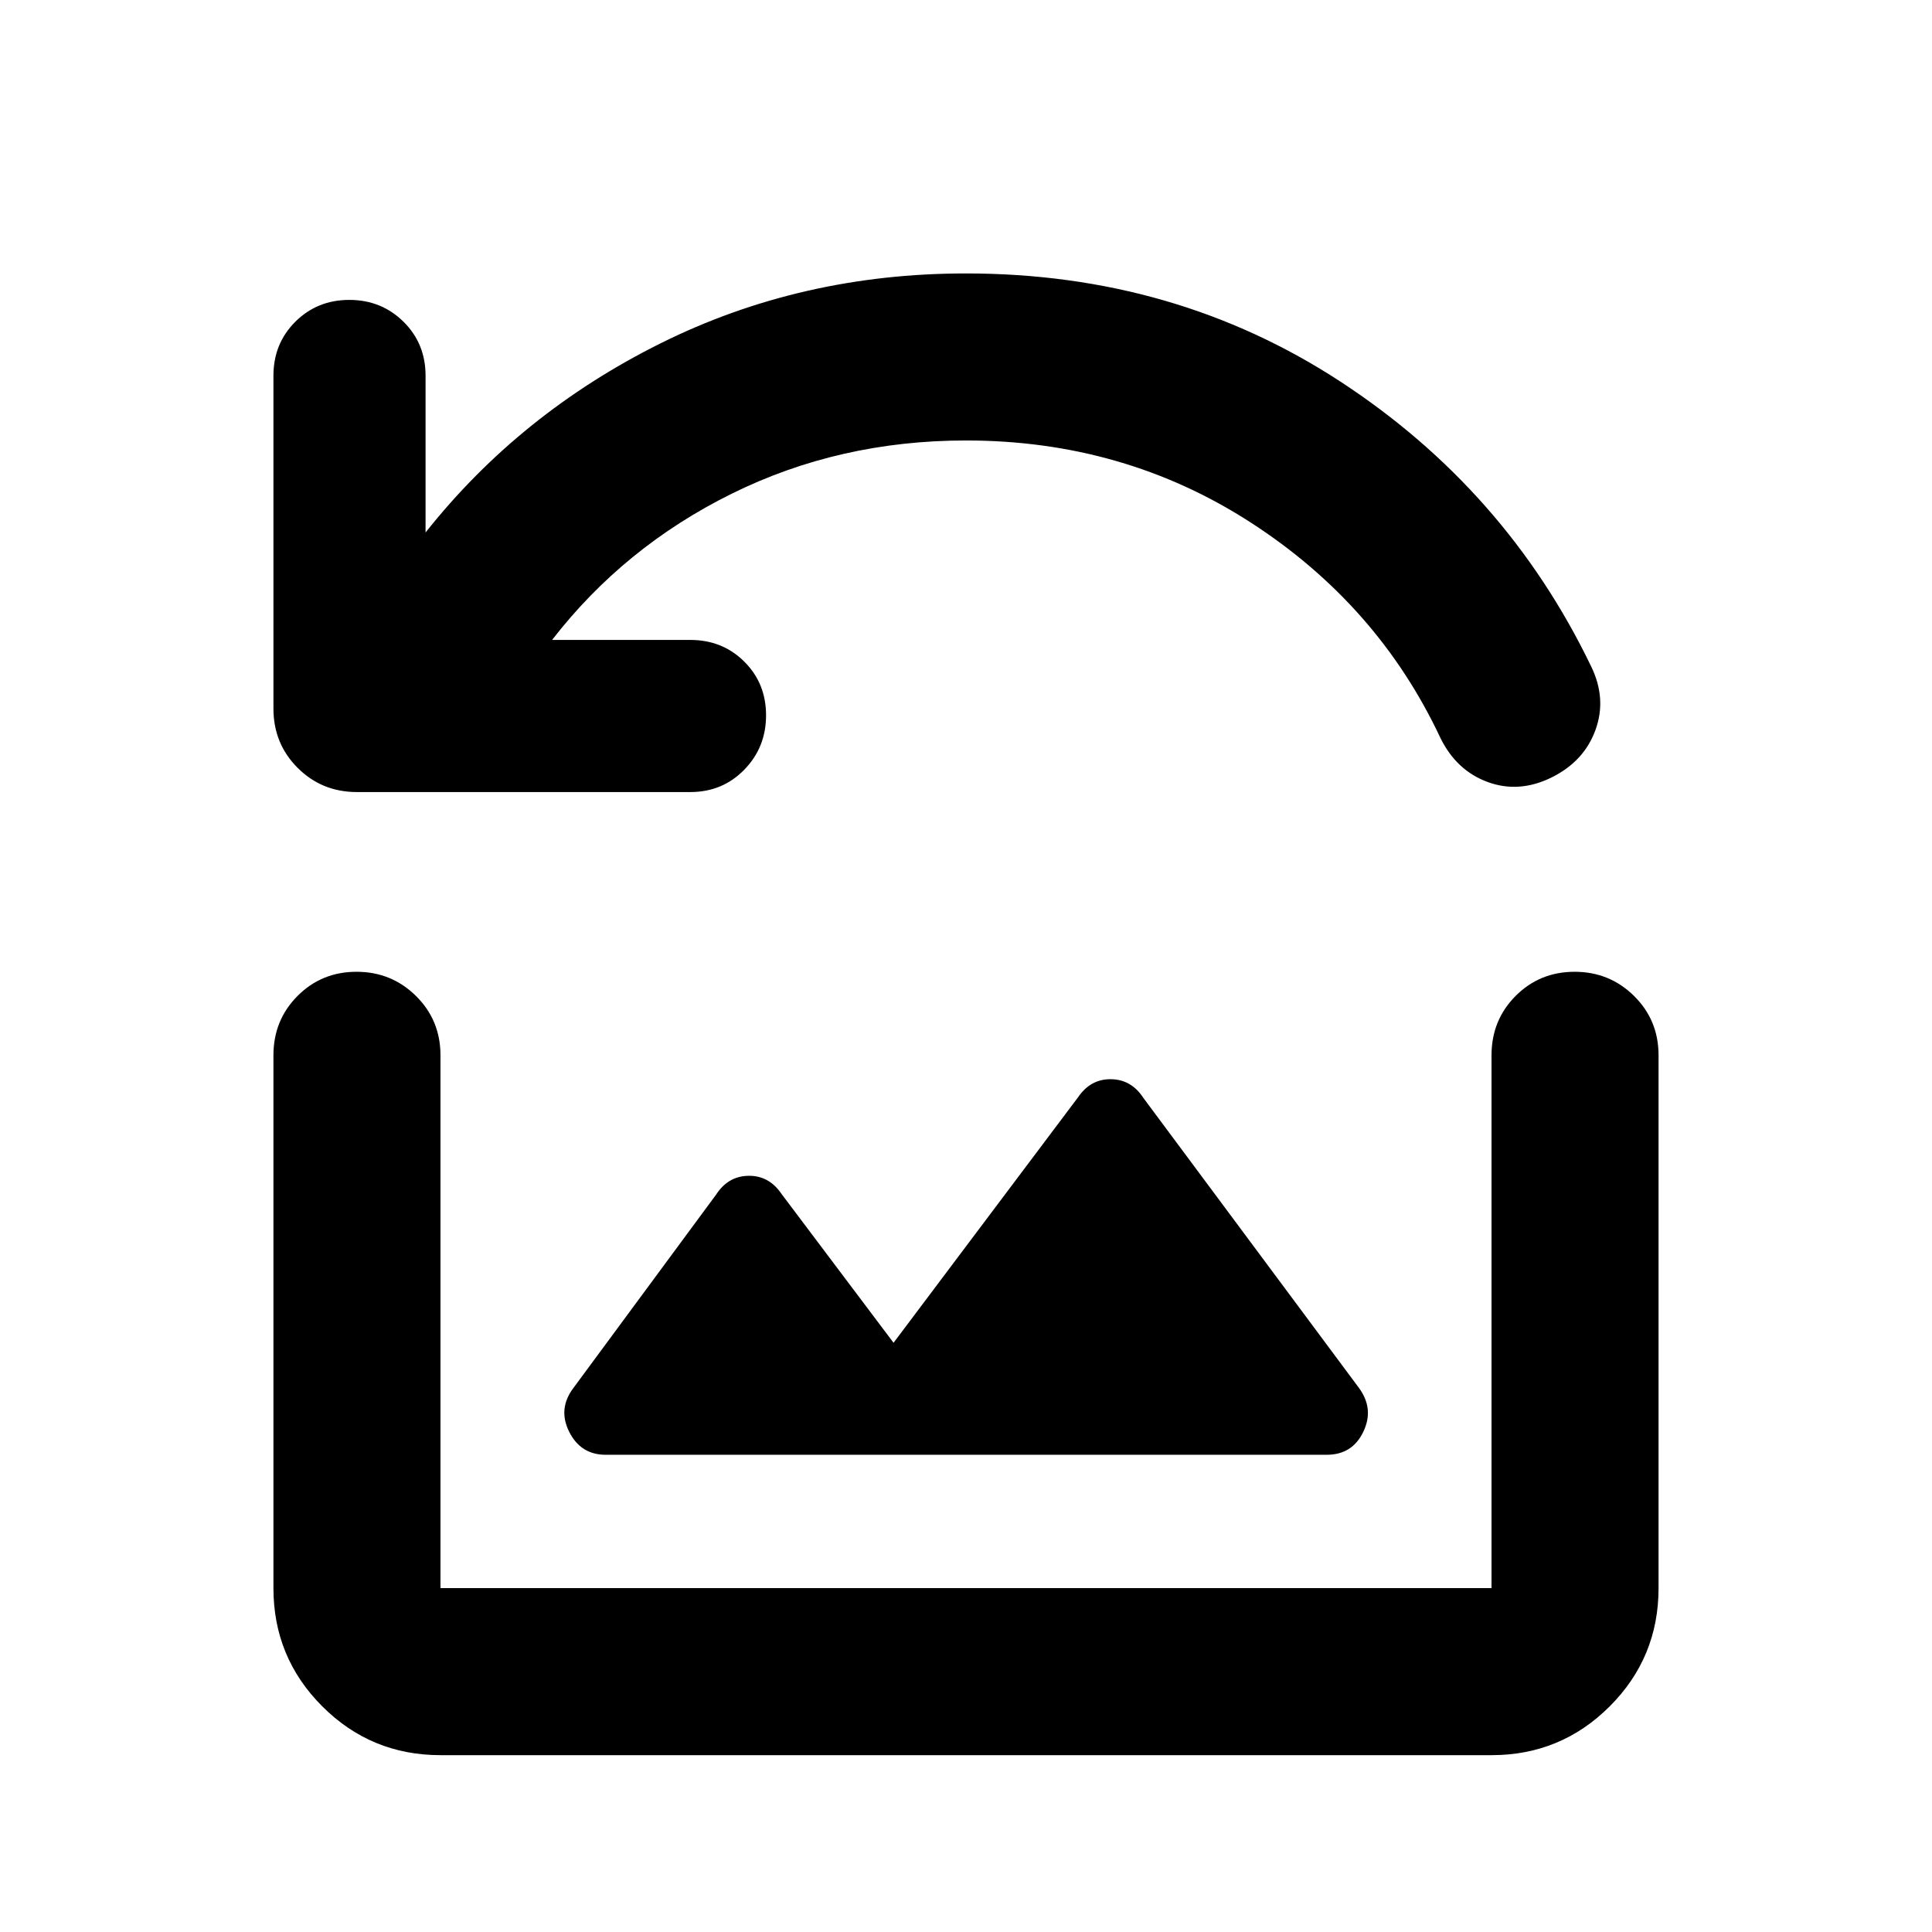 <svg xmlns="http://www.w3.org/2000/svg" height="20" viewBox="0 -960 960 960" width="20"><path d="M342.98-566.43H177.37q-17.45 0-29.48-12.03-12.02-12.02-12.02-29.47V-773.3q0-16.02 10.89-26.85 10.88-10.83 26.81-10.83 15.93 0 26.91 10.83t10.98 26.85v77.89q46.95-59.24 116.75-93.98Q398-824.13 480-824.13q103.83 0 186.05 53.75 82.23 53.75 124.47 141.29 7.96 16.16 2.26 31.81-5.69 15.65-21.85 23.61-16.15 7.95-31.68 2.26-15.53-5.7-23.49-21.85-31.04-66.2-94.16-107.03-63.12-40.84-141.6-40.84-62.96 0-116.43 26.46-53.48 26.45-89.24 72.65h68.65q16.02 0 26.84 10.77 10.83 10.76 10.83 26.69 0 15.93-10.83 27.03-10.82 11.1-26.84 11.1Zm-42.02 329.3h358.28q12.72 0 18.19-11.44 5.48-11.43-2.23-21.86l-107.05-144q-5.97-9.2-16.15-9.32-10.18-.12-16.39 9.08L444-292.78l-55.61-73.89q-6.21-9.2-16.39-9.08-10.18.12-16.15 9.32l-70.86 96.02q-7.9 10.41-2.17 21.84 5.72 11.44 18.14 11.44ZM218.87-87.87q-34.48 0-58.74-24.26-24.26-24.26-24.26-58.74v-264.76q0-17.45 11.96-29.48 11.97-12.02 29.33-12.02t29.54 12.02q12.17 12.03 12.17 29.48v264.76h522.26v-264.76q0-17.45 11.96-29.48 11.97-12.02 29.33-12.02t29.54 12.02q12.17 12.03 12.17 29.48v264.76q0 34.48-24.26 58.74-24.26 24.26-58.74 24.26H218.87Z"/></svg>